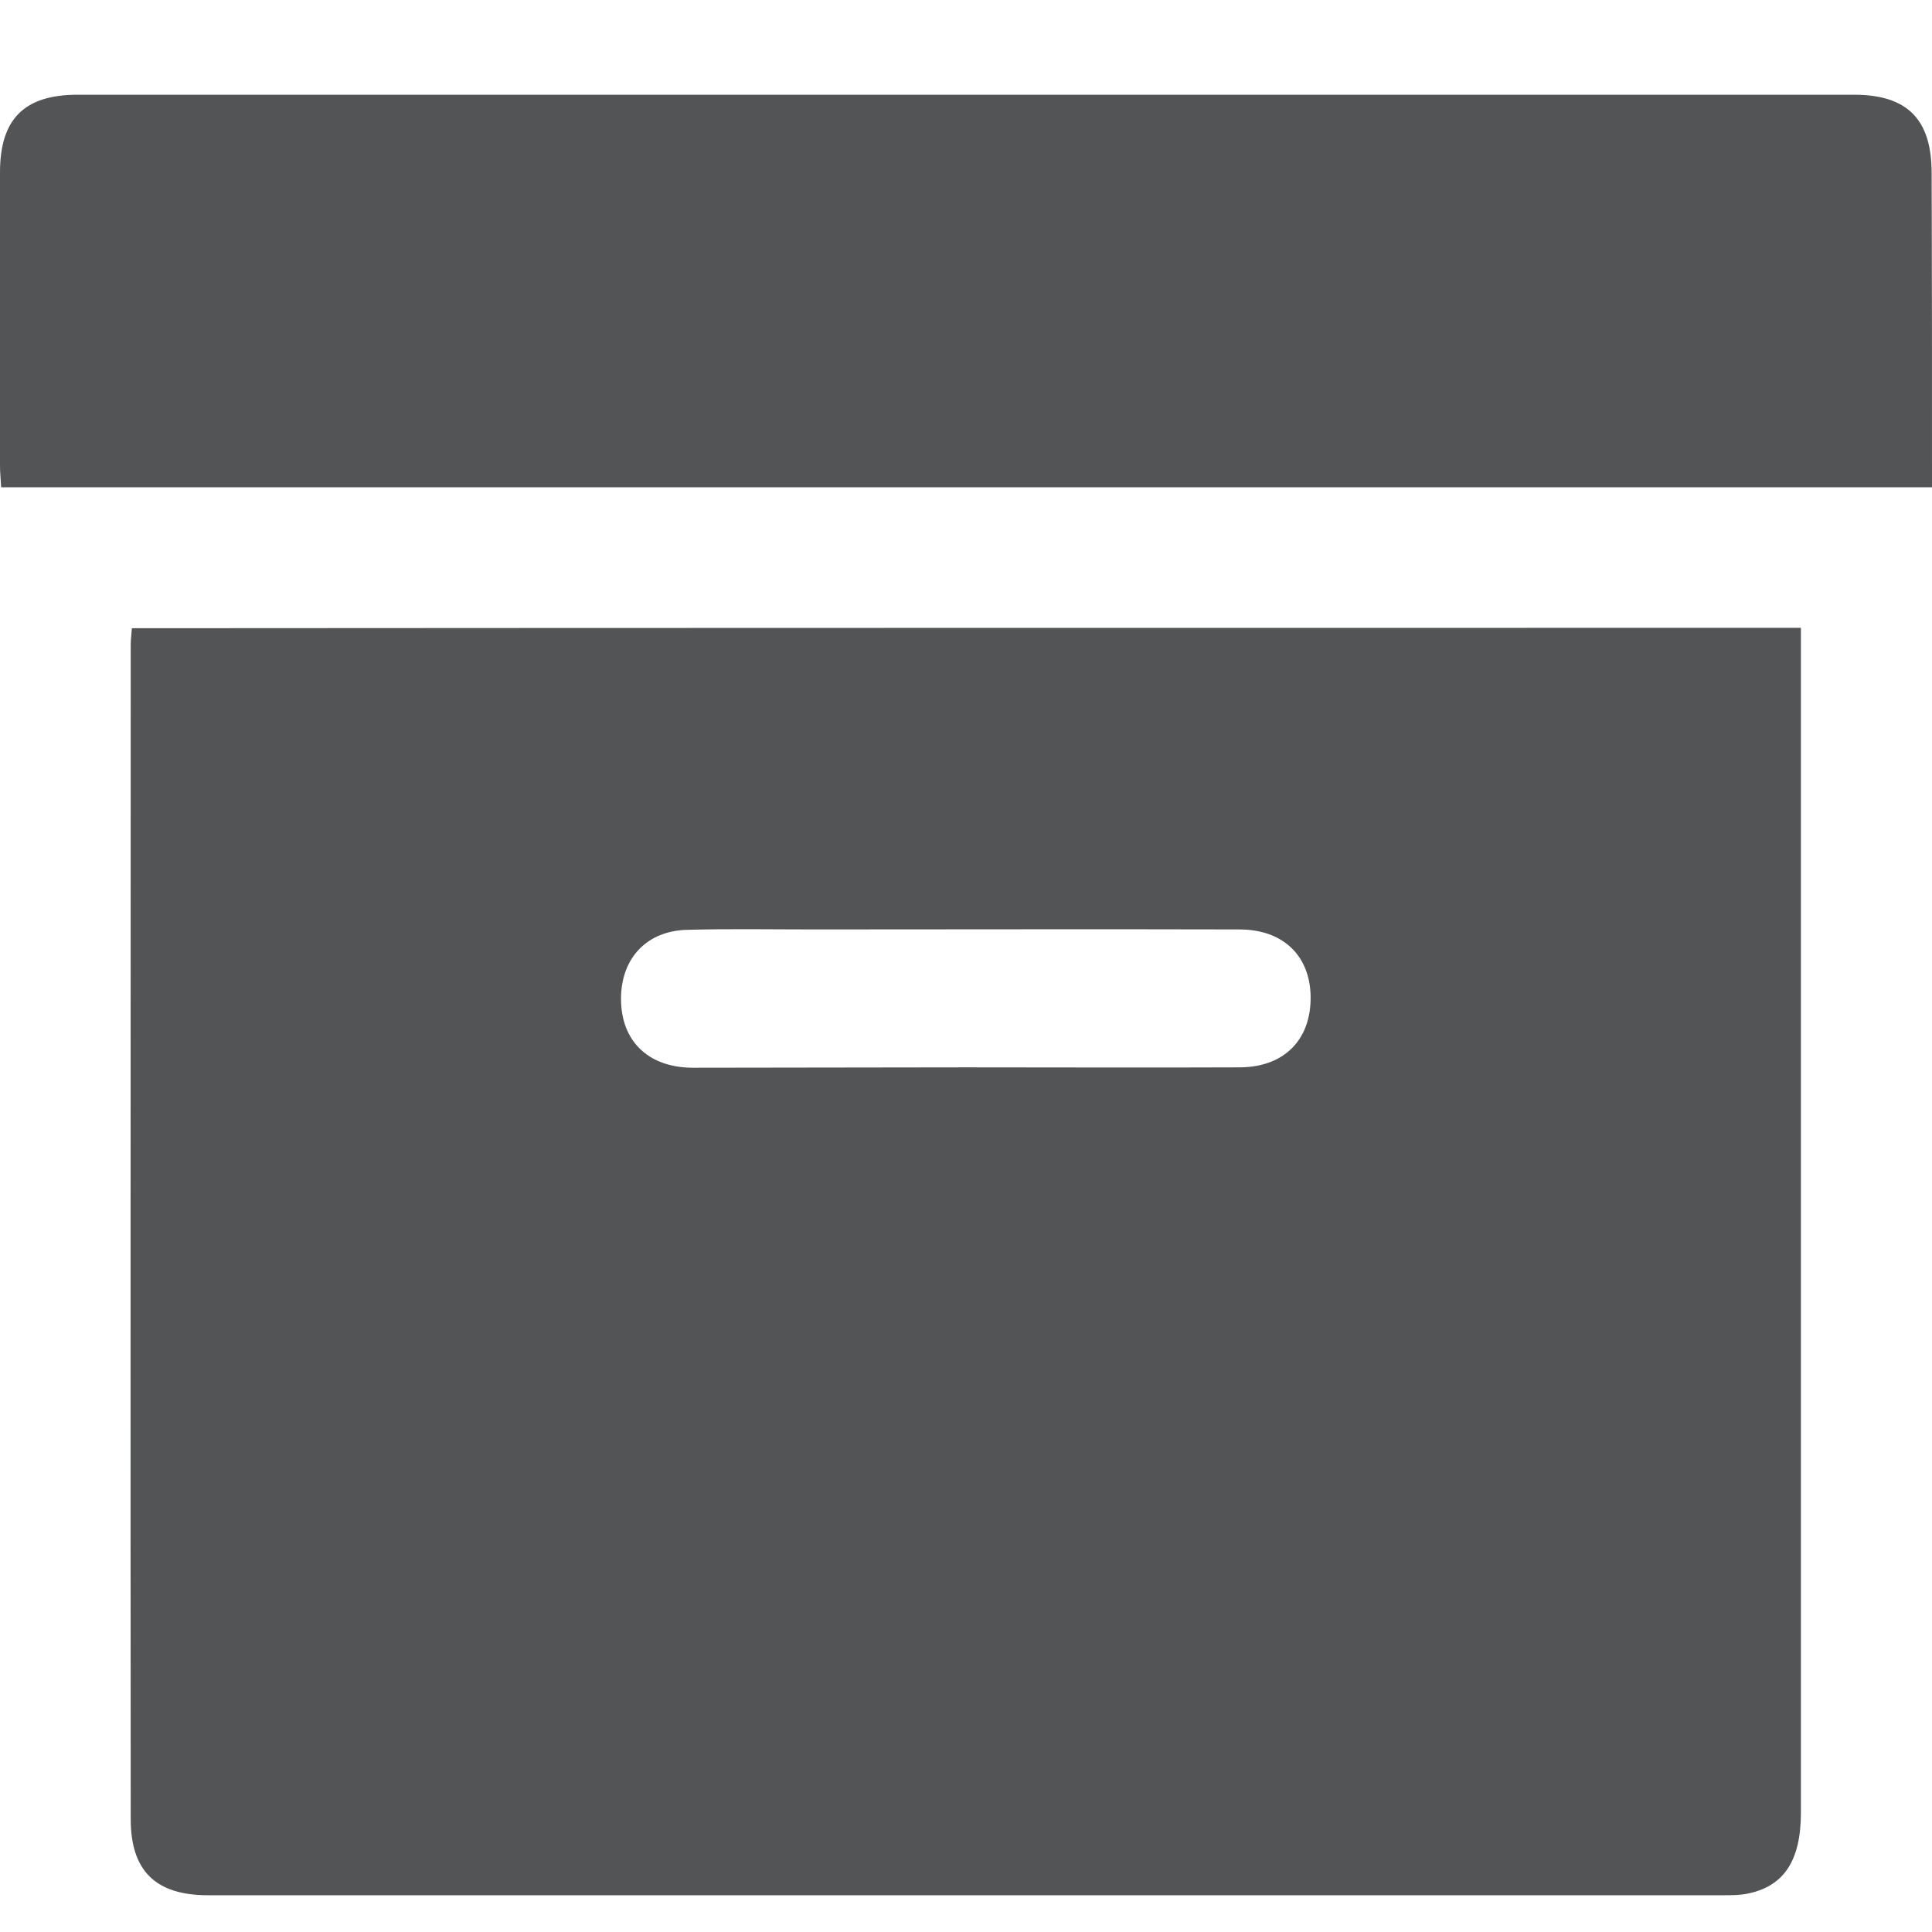 <?xml version="1.0" encoding="utf-8"?>
<!-- Generator: Adobe Illustrator 24.0.1, SVG Export Plug-In . SVG Version: 6.00 Build 0)  -->
<svg version="1.1" id="Layer_2" xmlns="http://www.w3.org/2000/svg" xmlns:xlink="http://www.w3.org/1999/xlink" x="0px" y="0px"
	 viewBox="0 0 509.9 509.9" style="enable-background:new 0 0 509.9 509.9;" xml:space="preserve">
<style type="text/css">
	.st0{fill:#525455;}
</style>
<g>
	<g>
		<path class="st0" d="M475.3,165.7c0,2.3,0,4.2,0,6.1c0,102.2,0,204.4,0,306.6c0,12.7-4.5,19.5-14.2,21.4c-2,0.4-4.1,0.4-6.2,0.4
			c-133.3,0-266.6,0-400,0c-13.8,0-20.4-6.4-20.4-20.1c-0.1-103.3,0-206.7,0-310c0-1.3,0.2-2.6,0.3-4.3
			C181.5,165.7,328,165.7,475.3,165.7z M254.9,281.7c24.1,0,48.2,0.1,72.2,0c11.9,0,19-7.4,18.8-18.8c-0.2-10.8-7.4-17.6-18.8-17.6
			c-37.5-0.1-75.1,0-112.6,0c-11,0-22-0.2-33,0.1c-10.8,0.2-17.6,7.5-17.6,18.2c0,11.1,7.1,18.1,18.8,18.2
			C206.8,281.8,230.9,281.7,254.9,281.7z"/>
		<path class="st0" d="M509.9,128.6c-170.2,0-339.7,0-509.6,0c-0.1-2.1-0.3-3.9-0.3-5.7c0-25.8,0-51.6,0-77.4C0,31.4,6.4,25,20.5,25
			c156.3,0,312.5,0,468.8,0c14.1,0,20.5,6.5,20.5,20.6C509.9,73,509.9,100.5,509.9,128.6z"/>
	</g>
</g>
</svg>
